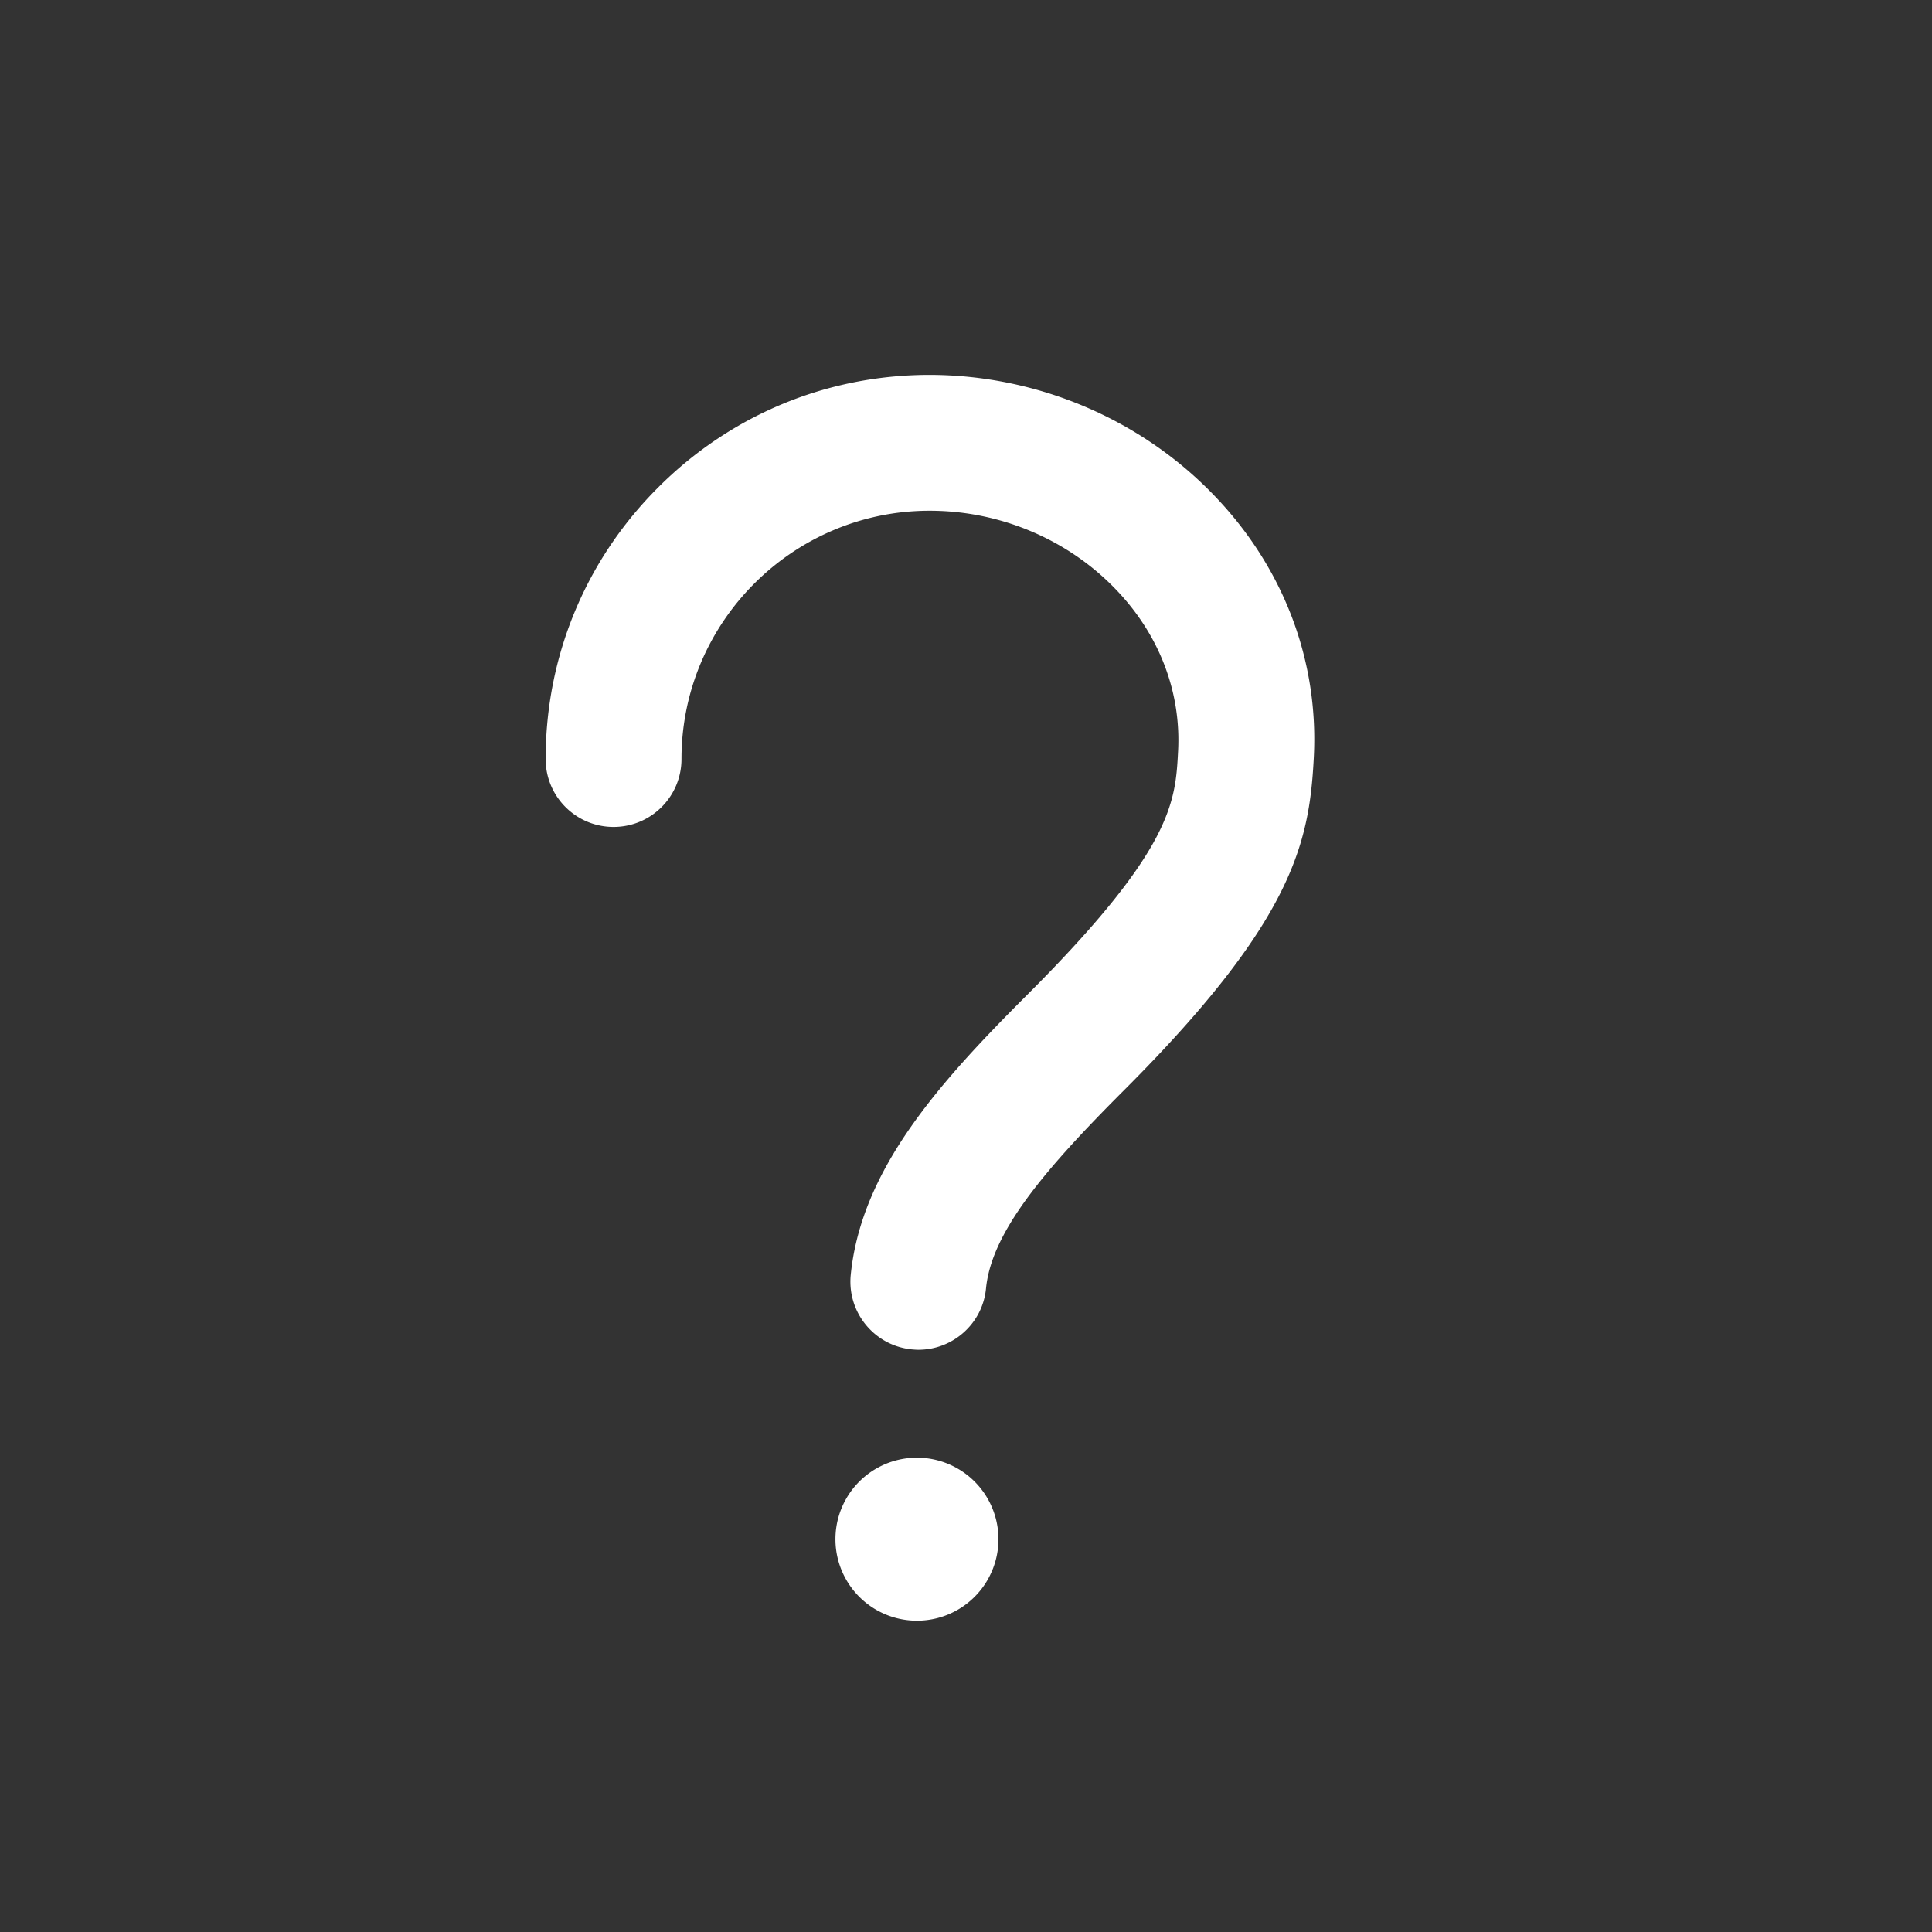 <?xml version="1.0" standalone="no"?><!DOCTYPE svg PUBLIC "-//W3C//DTD SVG 1.1//EN" "http://www.w3.org/Graphics/SVG/1.1/DTD/svg11.dtd"><svg t="1548640476618" class="icon" style="" viewBox="0 0 1024 1024" version="1.1" xmlns="http://www.w3.org/2000/svg" p-id="5107" xmlns:xlink="http://www.w3.org/1999/xlink" width="64" height="64"><rect x="0" y="0" width="1024" height="1024" fill="#333333" stroke="none"/><defs><style type="text/css"></style></defs><path d="M644.3 263.4c-39.2-41.2-94.5-64.7-151.9-64.7-54.3 0.1-105.3 21.3-143.7 59.8-38.4 38.4-59.5 89.5-59.5 143.8 0 19.9 16.1 36 36 36s36-16.1 36-36c0-72.4 58.9-131.5 131.3-131.6h0.3c37.5 0 73.7 15.4 99.2 42.3 22.6 23.8 34.1 54 32.4 85.3-1.4 26.6-2.7 51.7-79.7 128.7-46.3 46.3-88.2 92.4-93.8 148.8-1.9 19.8 12.5 37.4 32.3 39.4 1.2 0.1 2.4 0.2 3.6 0.2 18.3 0 34-13.9 35.8-32.5 2.9-29.5 30.1-62 73-104.9 89.4-89.4 98.3-130.8 100.7-175.7 2.9-51.4-15.6-100.7-52-138.9zM442.8 815.8a43.2 43.2 0 1 0 86.4 0 43.2 43.2 0 1 0-86.4 0z" p-id="5108" fill="#ffffff"></path></svg>